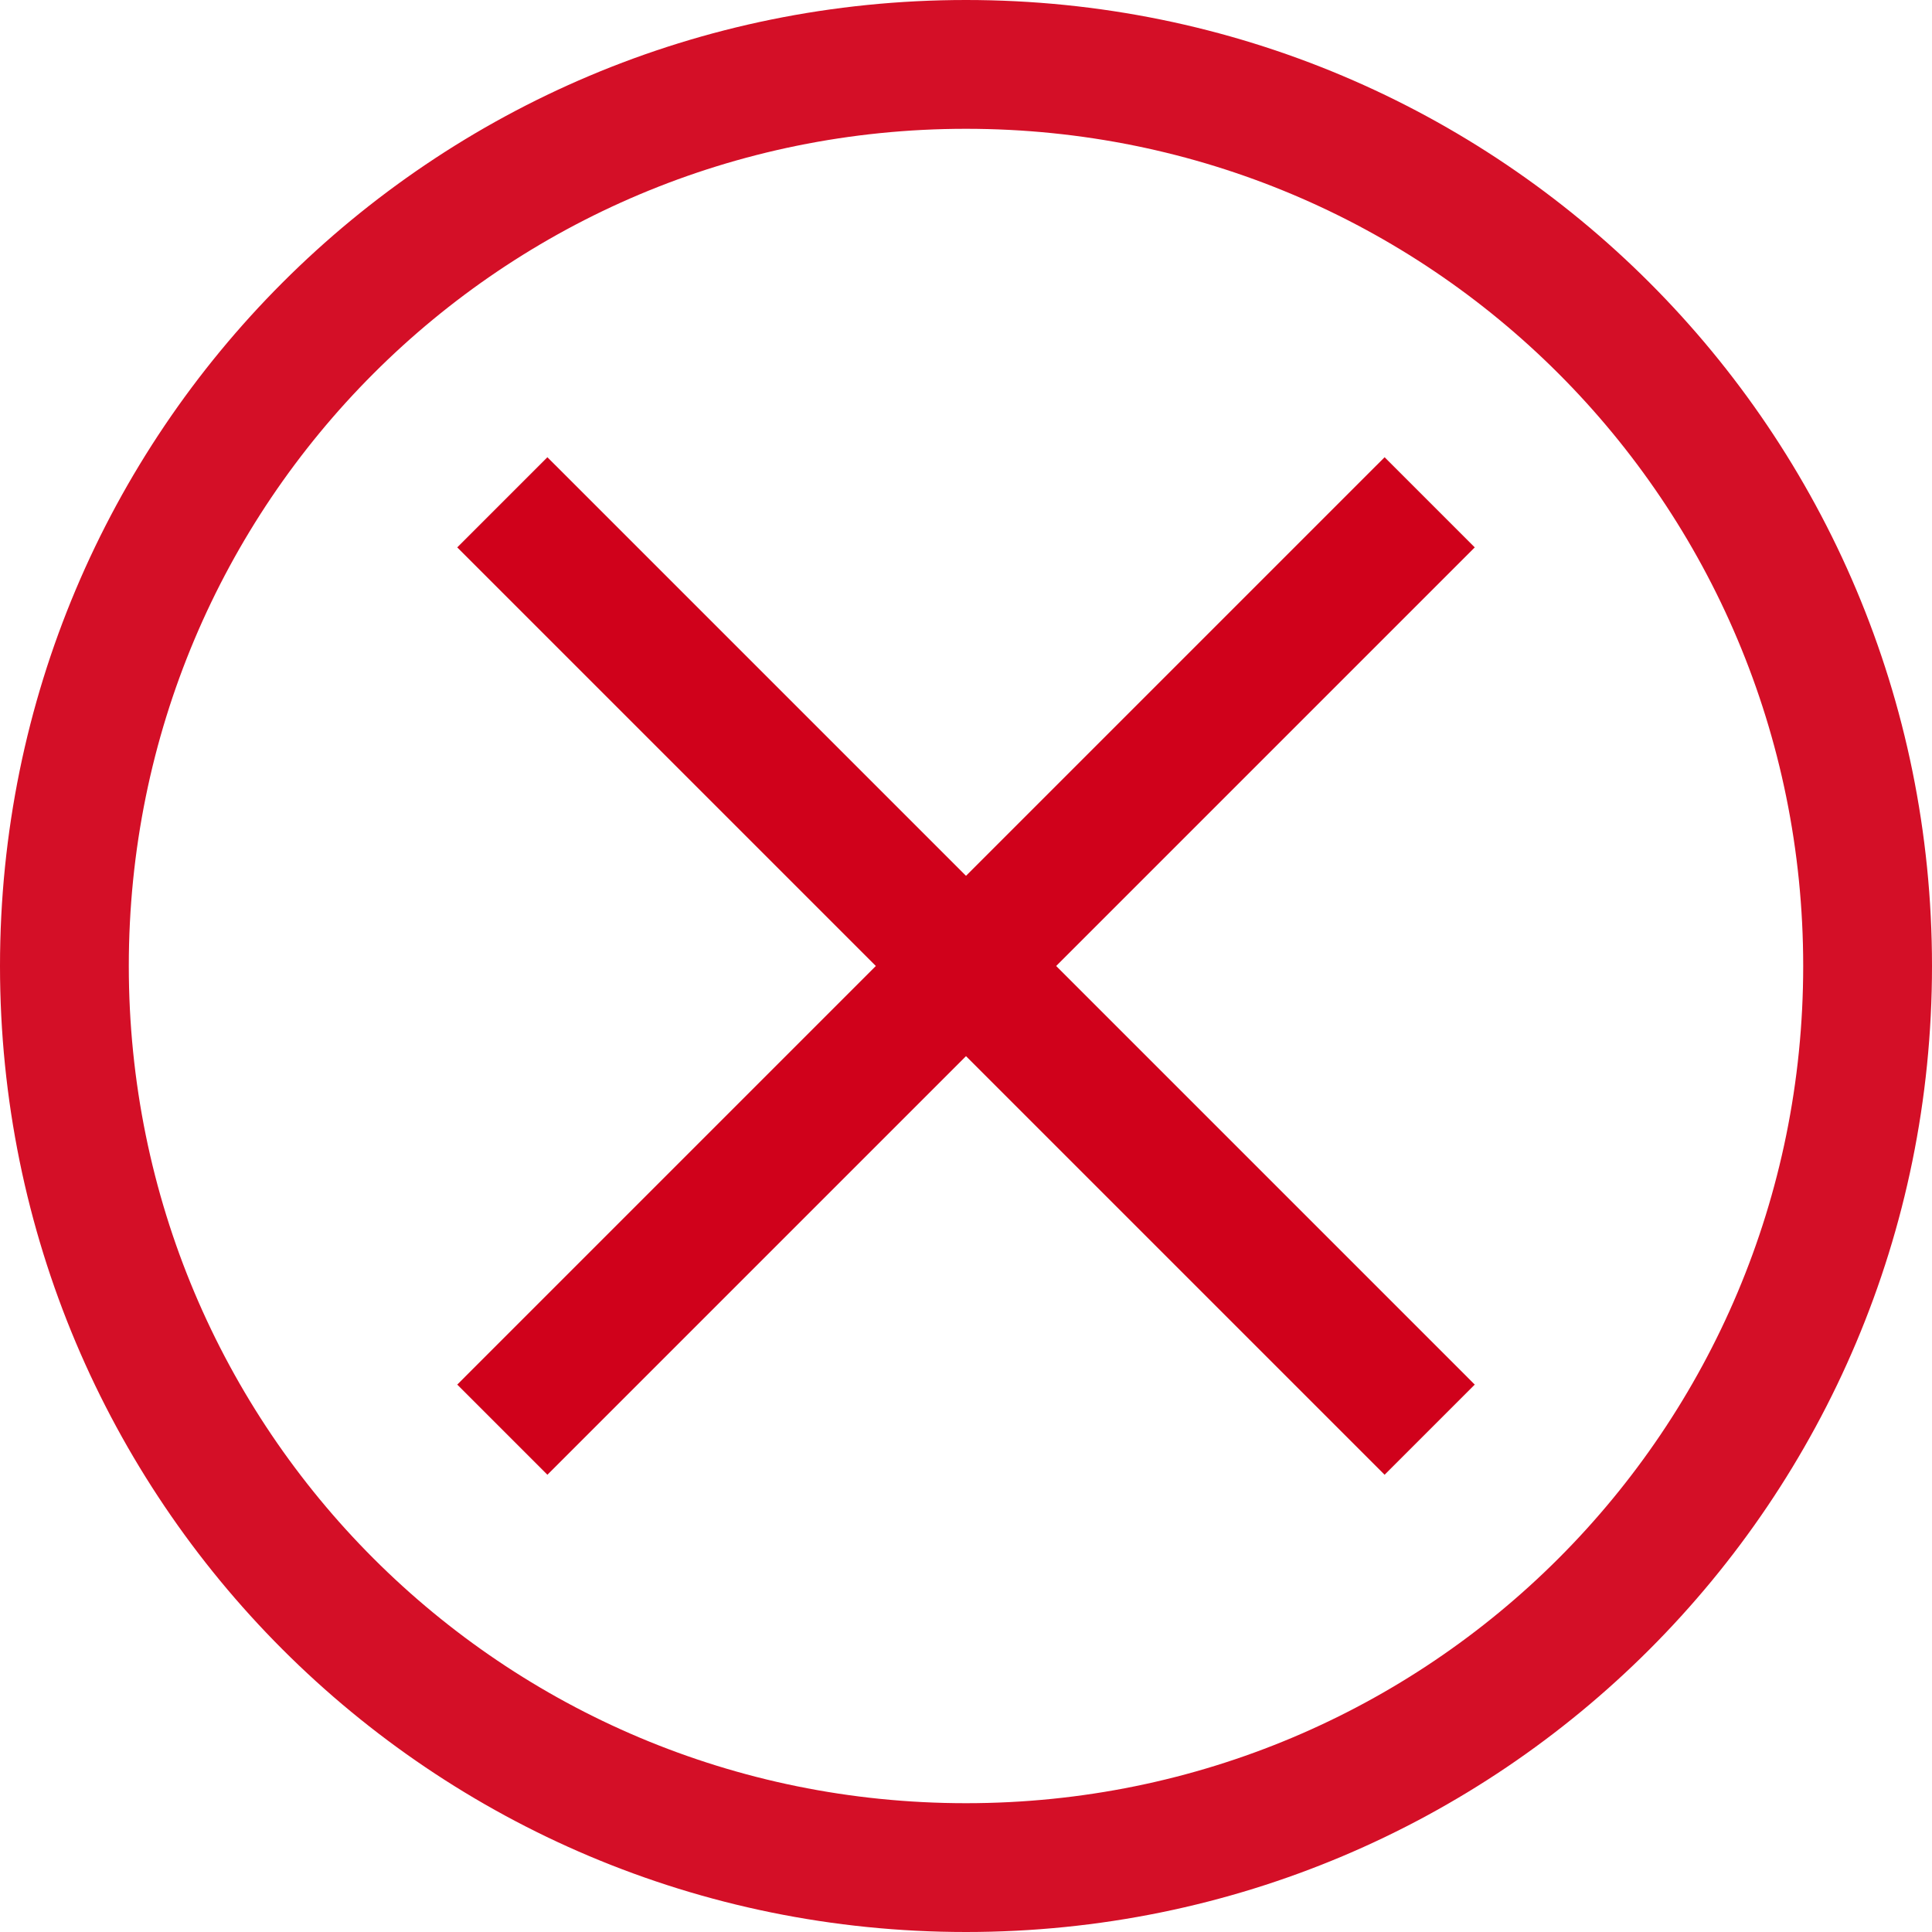 <svg xmlns="http://www.w3.org/2000/svg" xmlns:xlink="http://www.w3.org/1999/xlink" xmlns:sketch="http://www.bohemiancoding.com/sketch/ns" width="30px" height="30px" viewBox="0 0 30 30" version="1.1"><style>.style0{fill:	none;fill-rule:	evenodd;}.style1{fill:	#D40F27;}.style2{fill:	#D0011B;}</style><!-- Generator: Sketch 3.0.4 (8054) - http://www.bohemiancoding.com/sketch --><title>Delete</title><desc>Created with Sketch.</desc><defs/><g sketch:type="MSPage" class="style0"><g sketch:type="MSArtboardGroup" transform="translate(-961, -286)"><g sketch:type="MSLayerGroup" transform="translate(40, 161)"><g sketch:type="MSShapeGroup"><path d="M951 140 C951 131.7 944.3 125 936 125 C927.7 125 921 131.7 921 140 C921 148.3 927.7 155 936 155 C944.3 155 951 148.3 951 140 ZM923 140 C923 132.8 928.8 127 936 127 C943.2 127 949 132.8 949 140 C949 147.2 943.2 153 936 153 C928.8 153 923 147.2 923 140 Z" class="style1"/><path d="M941.8 147.2 L942.5 147.9 L943.9 146.5 L943.2 145.8 L930.2 132.8 L929.5 132.1 L928.1 133.5 L928.8 134.2 L941.8 147.2 Z" class="style2"/><path d="M943.2 134.2 L943.9 133.5 L942.5 132.1 L941.8 132.8 L928.8 145.8 L928.1 146.5 L929.5 147.9 L930.2 147.2 L943.2 134.2 Z" class="style2"/></g></g></g></g></svg>